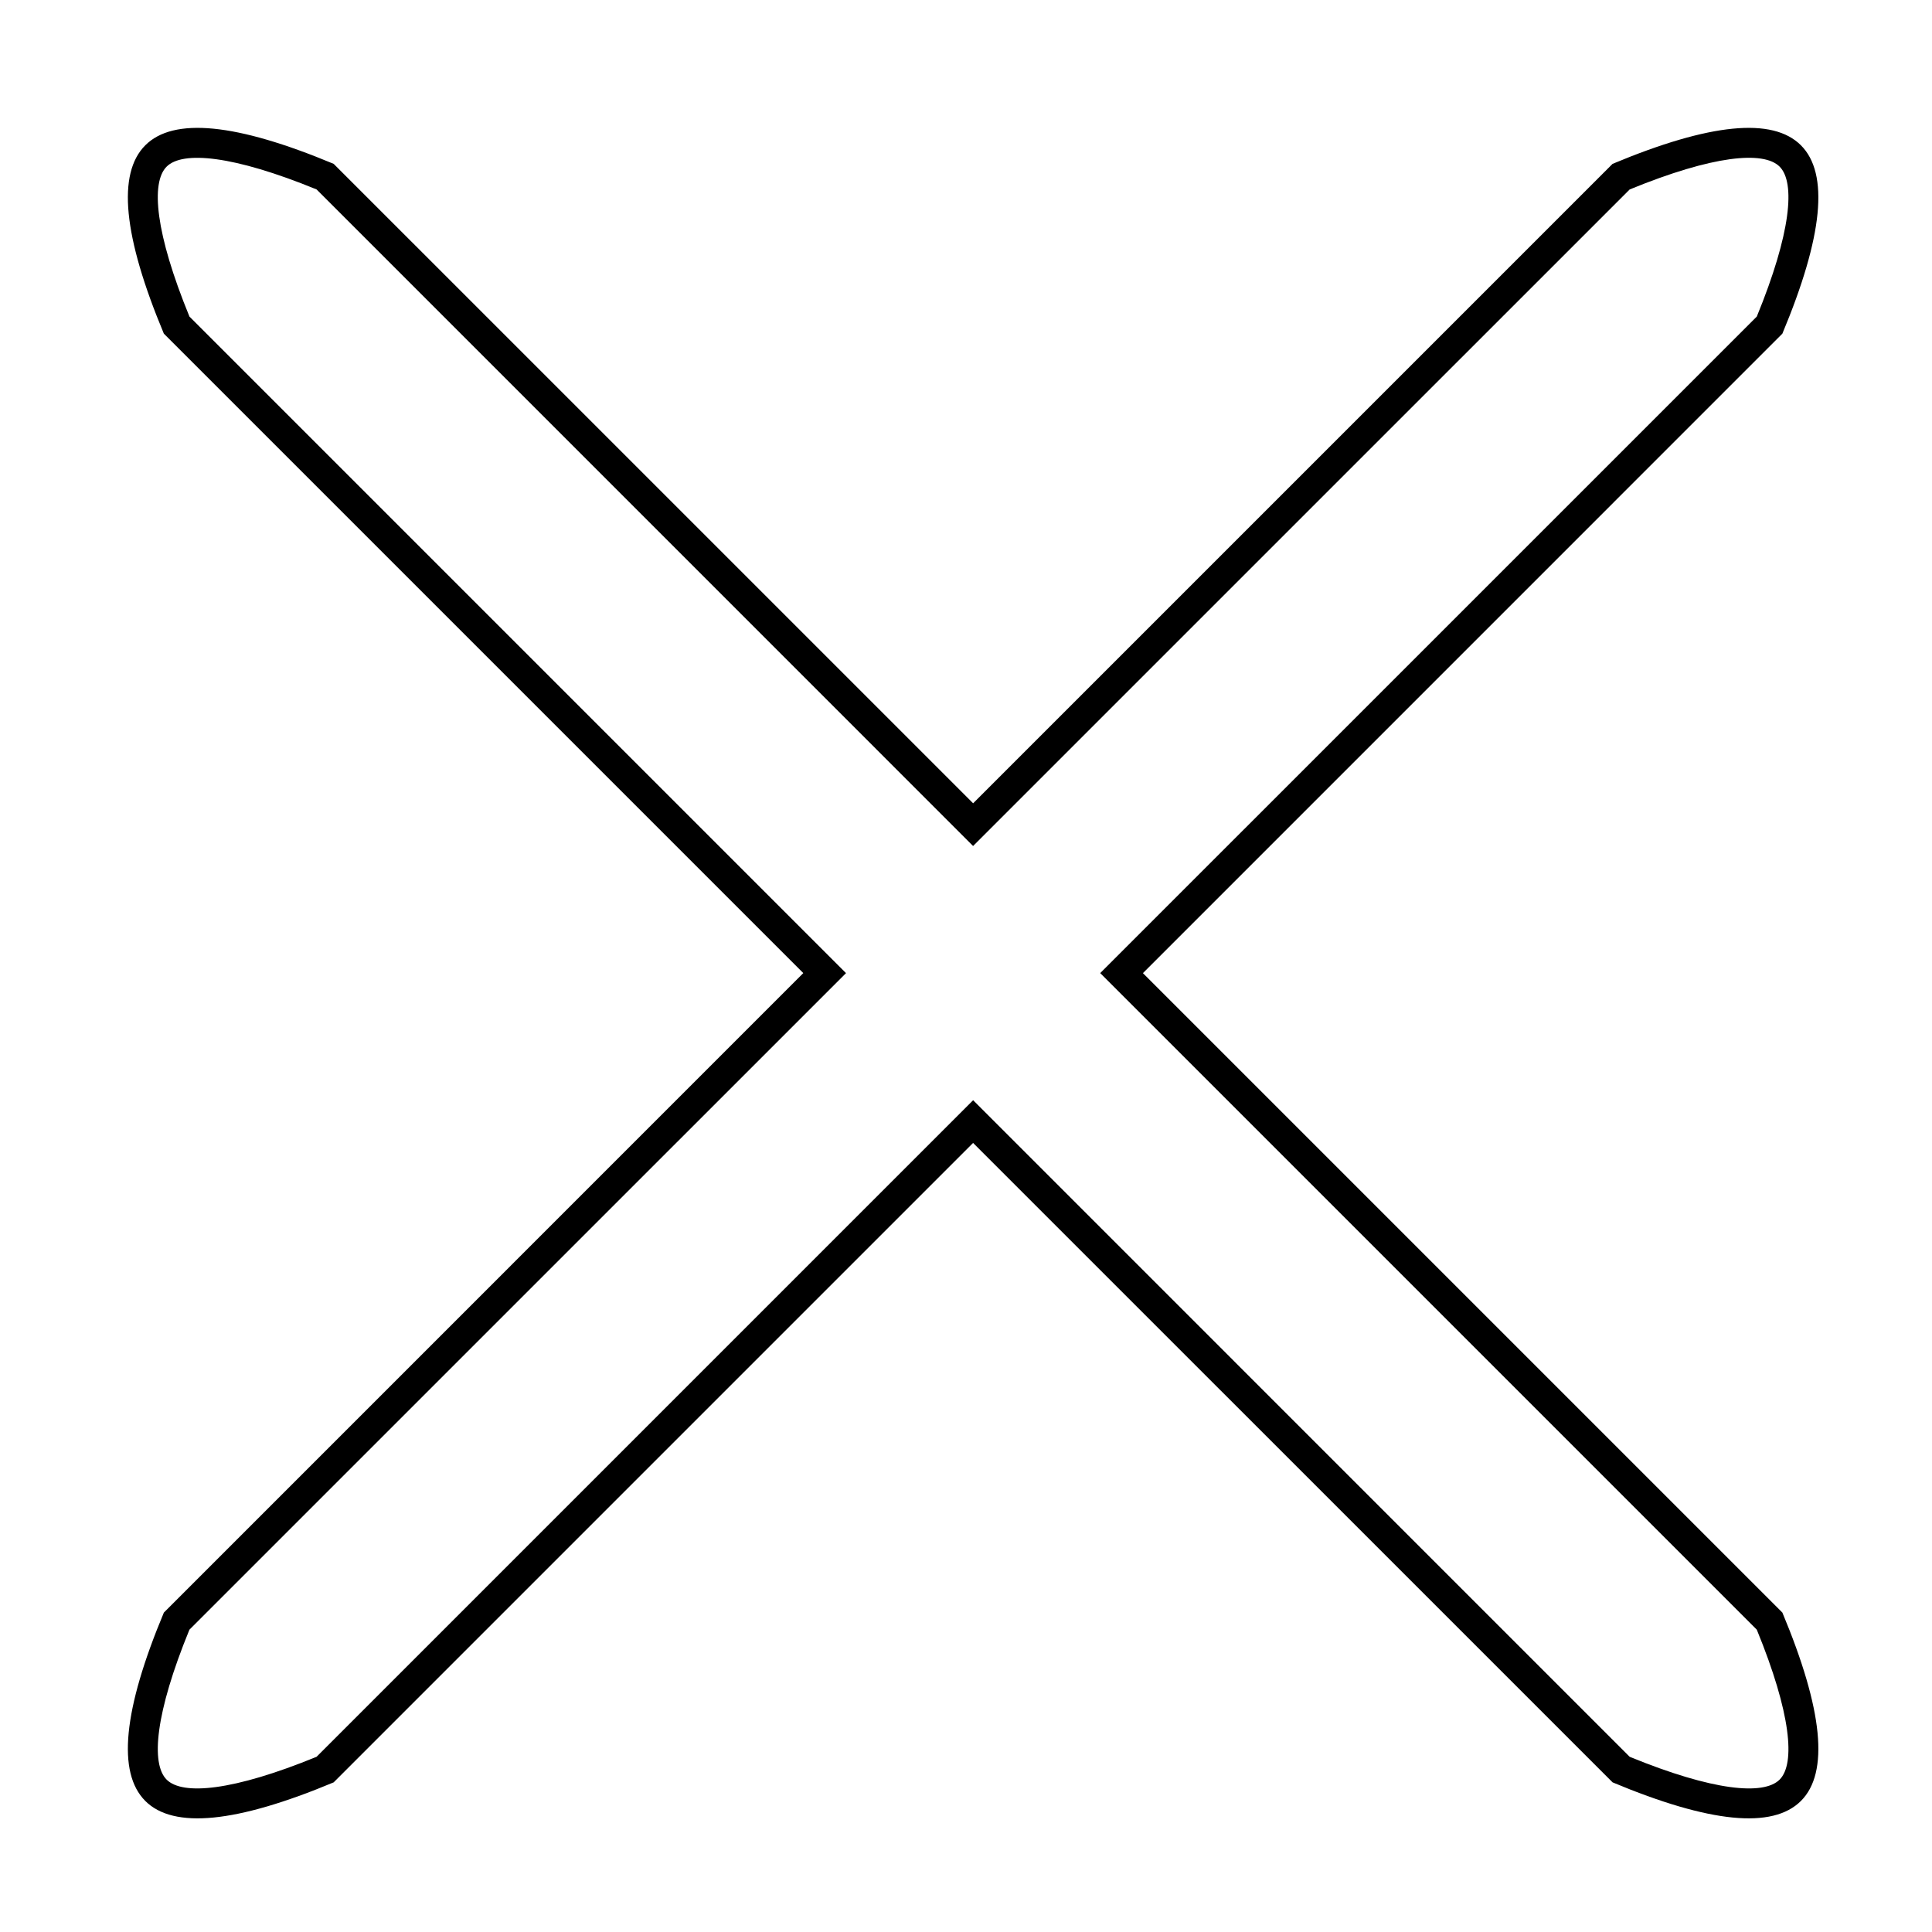 <svg xmlns="http://www.w3.org/2000/svg" viewBox="0 0 64 64">
  <path d="M5.52 5.52c-.53.529-.377 2.205.756 4.967l21.749 21.749-21.75 21.749c-1.132 2.762-1.284 4.437-.755 4.967.529.529 2.205.376 4.967-.756l21.749-21.75 21.749 21.75c2.762 1.132 4.437 1.285 4.967.756.529-.53.376-2.205-.756-4.967l-21.75-21.75 21.75-21.748c1.132-2.762 1.285-4.438.756-4.967-.53-.53-2.205-.377-4.967.756l-21.75 21.749-21.748-21.75C7.725 5.144 6.049 4.992 5.52 5.52zm26.716 21.09L53.418 5.428c3.223-1.348 5.303-1.553 6.24-.615.938.937.733 3.017-.615 6.24L37.861 32.236l21.182 21.182c1.348 3.223 1.553 5.303.616 6.24-.938.938-3.018.733-6.24-.615L32.235 37.861 11.053 59.043c-3.223 1.348-5.303 1.553-6.24.616-.938-.938-.733-3.018.615-6.24L26.61 32.235 5.428 11.053C4.08 7.83 3.875 5.75 4.813 4.813c.937-.938 3.017-.733 6.24.615L32.236 26.61z"/>
</svg>

